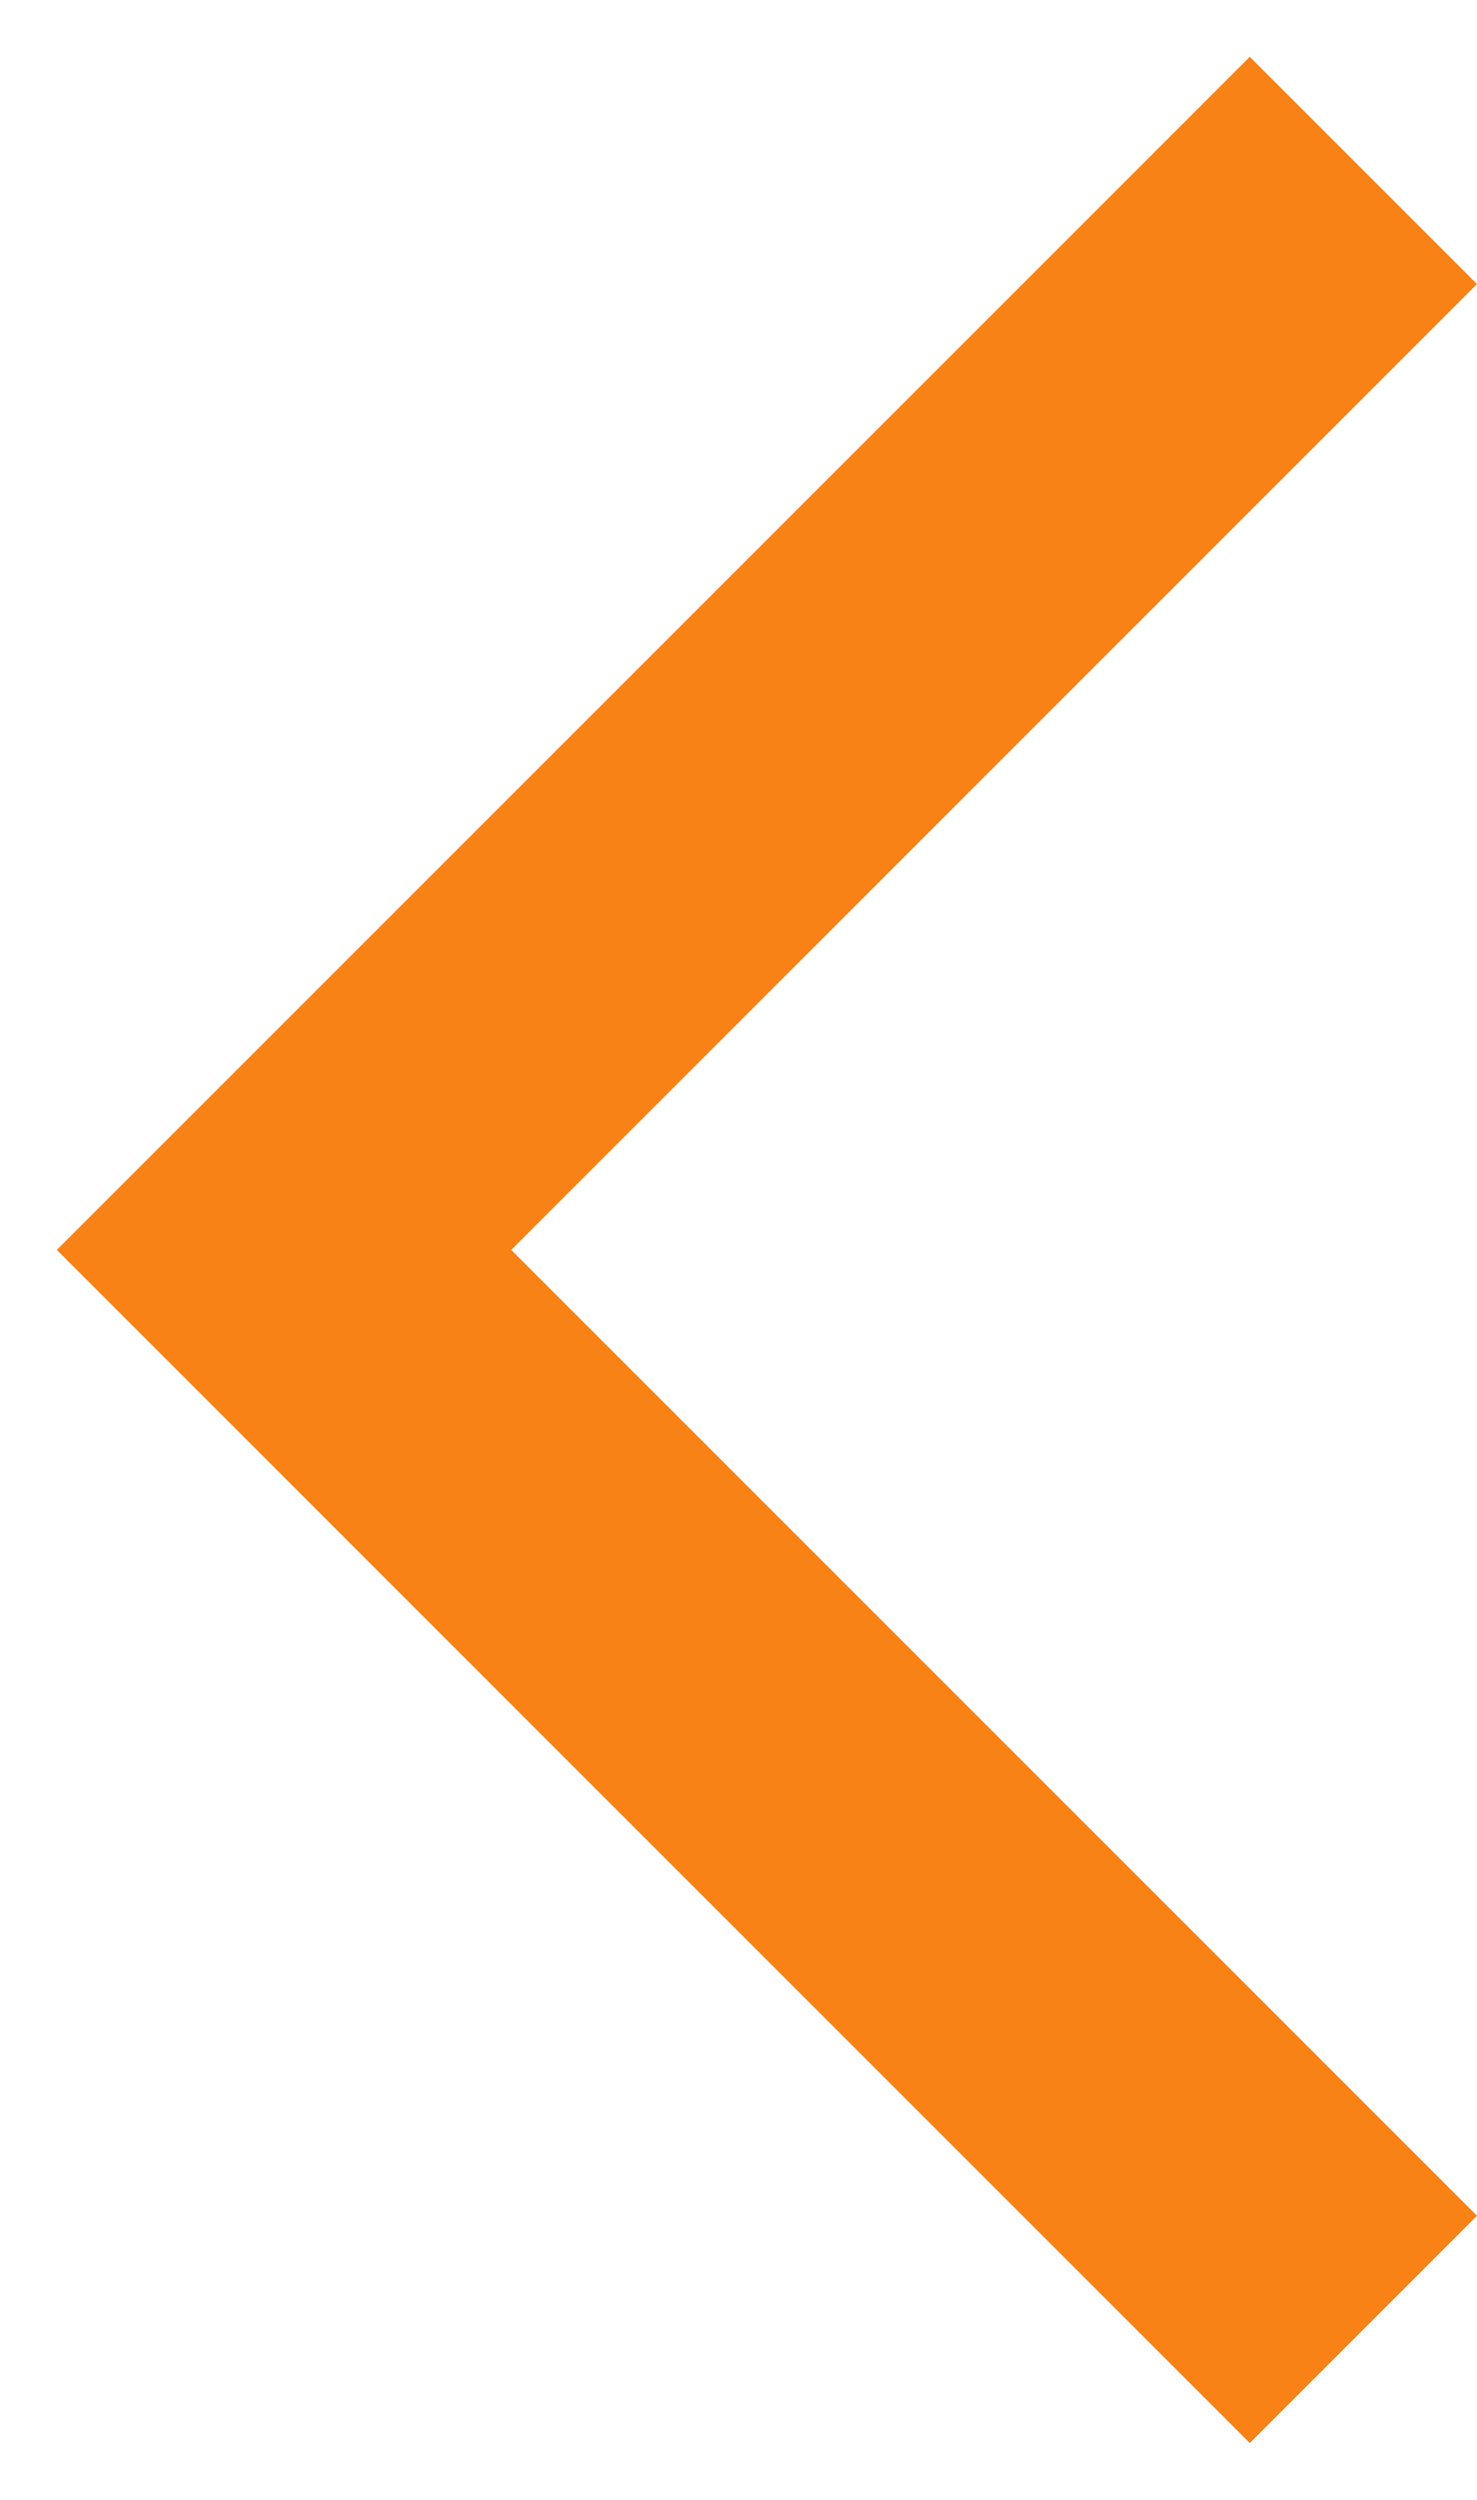 <?xml version="1.0" encoding="UTF-8" standalone="no"?>
<svg width="13px" height="22px" viewBox="0 0 13 22" version="1.1" xmlns="http://www.w3.org/2000/svg" xmlns:xlink="http://www.w3.org/1999/xlink" xmlns:sketch="http://www.bohemiancoding.com/sketch/ns">
    <!-- Generator: Sketch 3.5.2 (25235) - http://www.bohemiancoding.com/sketch -->
    <title>Back Chevron</title>
    <desc>Created with Sketch.</desc>
    <defs></defs>
    <g id="Page-1" stroke="none" stroke-width="1" fill="none" fill-rule="evenodd" sketch:type="MSPage">
        <g id="07" sketch:type="MSArtboardGroup" transform="translate(-7, -31)" fill="#F88216">
            <g id="Back-Chevron-+-Return-Value" sketch:type="MSLayerGroup" transform="translate(7, 31)">
                <path d="M0.5,11 L11,0.5 L13,2.5 L4.5,11 L13,19.5 L11,21.5 L0.5,11 Z" id="Back-Chevron" sketch:type="MSShapeGroup"></path>
            </g>
        </g>
    </g>
</svg>